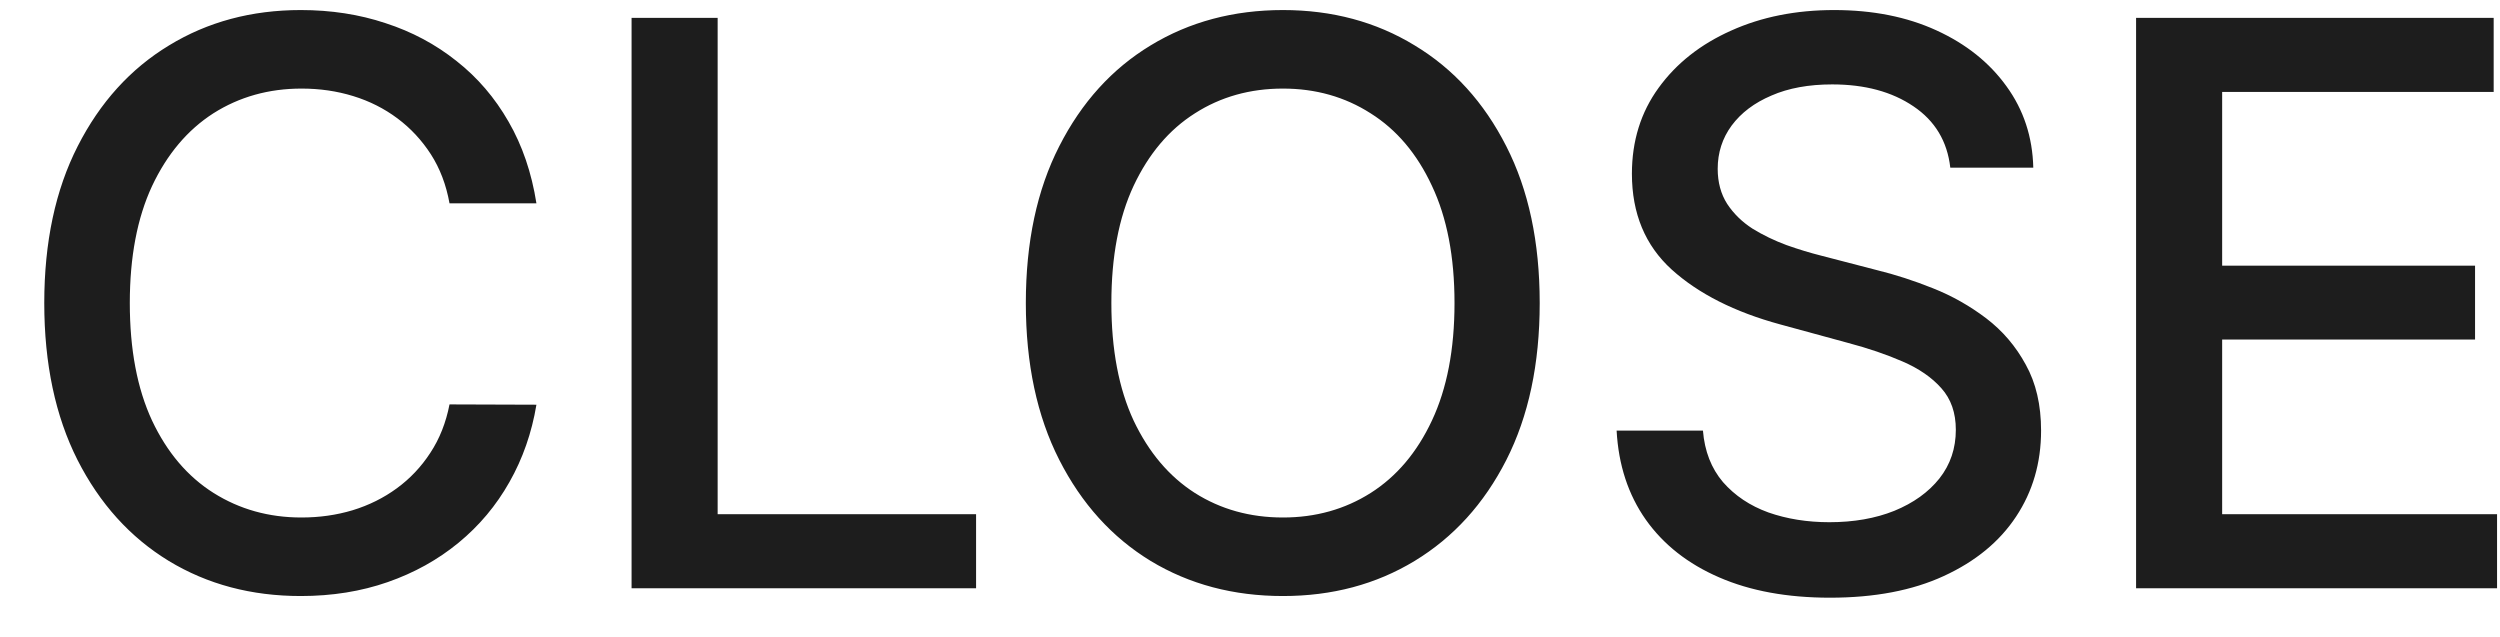 <svg width="51" height="13" viewBox="0 0 51 13" fill="none" xmlns="http://www.w3.org/2000/svg">
<path d="M10.943 4.148H9.17C9.102 3.769 8.975 3.436 8.79 3.148C8.604 2.86 8.377 2.616 8.108 2.415C7.839 2.214 7.538 2.062 7.205 1.96C6.875 1.858 6.525 1.807 6.153 1.807C5.483 1.807 4.883 1.975 4.352 2.312C3.826 2.65 3.409 3.144 3.102 3.795C2.799 4.447 2.648 5.242 2.648 6.182C2.648 7.129 2.799 7.928 3.102 8.58C3.409 9.231 3.828 9.723 4.358 10.057C4.888 10.39 5.485 10.557 6.148 10.557C6.515 10.557 6.864 10.508 7.193 10.409C7.527 10.307 7.828 10.157 8.097 9.96C8.366 9.763 8.593 9.523 8.778 9.239C8.968 8.951 9.098 8.621 9.17 8.25L10.943 8.256C10.848 8.828 10.665 9.354 10.392 9.835C10.123 10.312 9.777 10.725 9.352 11.074C8.932 11.419 8.451 11.686 7.909 11.875C7.367 12.064 6.777 12.159 6.136 12.159C5.129 12.159 4.231 11.921 3.443 11.443C2.655 10.962 2.034 10.275 1.58 9.381C1.129 8.487 0.903 7.42 0.903 6.182C0.903 4.939 1.131 3.873 1.585 2.983C2.04 2.089 2.661 1.403 3.449 0.926C4.237 0.445 5.133 0.205 6.136 0.205C6.754 0.205 7.33 0.294 7.864 0.472C8.402 0.646 8.884 0.903 9.312 1.244C9.741 1.581 10.095 1.994 10.375 2.483C10.655 2.968 10.845 3.523 10.943 4.148ZM12.884 12V0.364H14.64V10.489H19.912V12H12.884ZM31.41 6.182C31.41 7.424 31.183 8.492 30.728 9.386C30.274 10.277 29.651 10.962 28.859 11.443C28.071 11.921 27.175 12.159 26.172 12.159C25.164 12.159 24.264 11.921 23.473 11.443C22.685 10.962 22.064 10.275 21.609 9.381C21.154 8.487 20.927 7.42 20.927 6.182C20.927 4.939 21.154 3.873 21.609 2.983C22.064 2.089 22.685 1.403 23.473 0.926C24.264 0.445 25.164 0.205 26.172 0.205C27.175 0.205 28.071 0.445 28.859 0.926C29.651 1.403 30.274 2.089 30.728 2.983C31.183 3.873 31.41 4.939 31.41 6.182ZM29.672 6.182C29.672 5.235 29.518 4.438 29.211 3.79C28.908 3.138 28.492 2.646 27.961 2.312C27.435 1.975 26.838 1.807 26.172 1.807C25.501 1.807 24.902 1.975 24.376 2.312C23.849 2.646 23.433 3.138 23.126 3.79C22.823 4.438 22.672 5.235 22.672 6.182C22.672 7.129 22.823 7.928 23.126 8.58C23.433 9.227 23.849 9.72 24.376 10.057C24.902 10.39 25.501 10.557 26.172 10.557C26.838 10.557 27.435 10.39 27.961 10.057C28.492 9.72 28.908 9.227 29.211 8.58C29.518 7.928 29.672 7.129 29.672 6.182ZM39.786 3.42C39.725 2.883 39.475 2.466 39.036 2.17C38.596 1.871 38.043 1.722 37.377 1.722C36.899 1.722 36.486 1.797 36.138 1.949C35.789 2.097 35.519 2.301 35.325 2.562C35.136 2.82 35.041 3.114 35.041 3.443C35.041 3.72 35.106 3.958 35.234 4.159C35.367 4.36 35.539 4.528 35.752 4.665C35.967 4.797 36.199 4.909 36.445 5C36.691 5.087 36.928 5.159 37.155 5.216L38.291 5.511C38.663 5.602 39.043 5.725 39.433 5.881C39.824 6.036 40.185 6.241 40.519 6.494C40.852 6.748 41.121 7.062 41.325 7.438C41.534 7.812 41.638 8.261 41.638 8.784C41.638 9.443 41.467 10.028 41.127 10.54C40.789 11.051 40.299 11.454 39.655 11.75C39.015 12.046 38.24 12.193 37.331 12.193C36.46 12.193 35.706 12.055 35.07 11.778C34.433 11.502 33.935 11.11 33.575 10.602C33.215 10.091 33.017 9.485 32.979 8.784H34.74C34.774 9.205 34.911 9.555 35.149 9.835C35.392 10.112 35.7 10.318 36.075 10.454C36.454 10.587 36.869 10.653 37.32 10.653C37.816 10.653 38.257 10.576 38.644 10.421C39.034 10.261 39.34 10.042 39.564 9.761C39.788 9.477 39.899 9.146 39.899 8.767C39.899 8.422 39.801 8.14 39.604 7.92C39.411 7.701 39.147 7.519 38.814 7.375C38.484 7.231 38.111 7.104 37.695 6.994L36.32 6.619C35.388 6.366 34.649 5.992 34.104 5.5C33.562 5.008 33.291 4.356 33.291 3.545C33.291 2.875 33.473 2.29 33.837 1.79C34.2 1.29 34.693 0.902 35.314 0.625C35.935 0.345 36.636 0.205 37.416 0.205C38.204 0.205 38.899 0.343 39.502 0.619C40.108 0.896 40.585 1.277 40.933 1.761C41.282 2.242 41.464 2.795 41.479 3.42H39.786ZM43.576 12V0.364H50.871V1.875H45.332V5.42H50.491V6.926H45.332V10.489H50.94V12H43.576Z" fill="#1D1D1D"/>
</svg>
